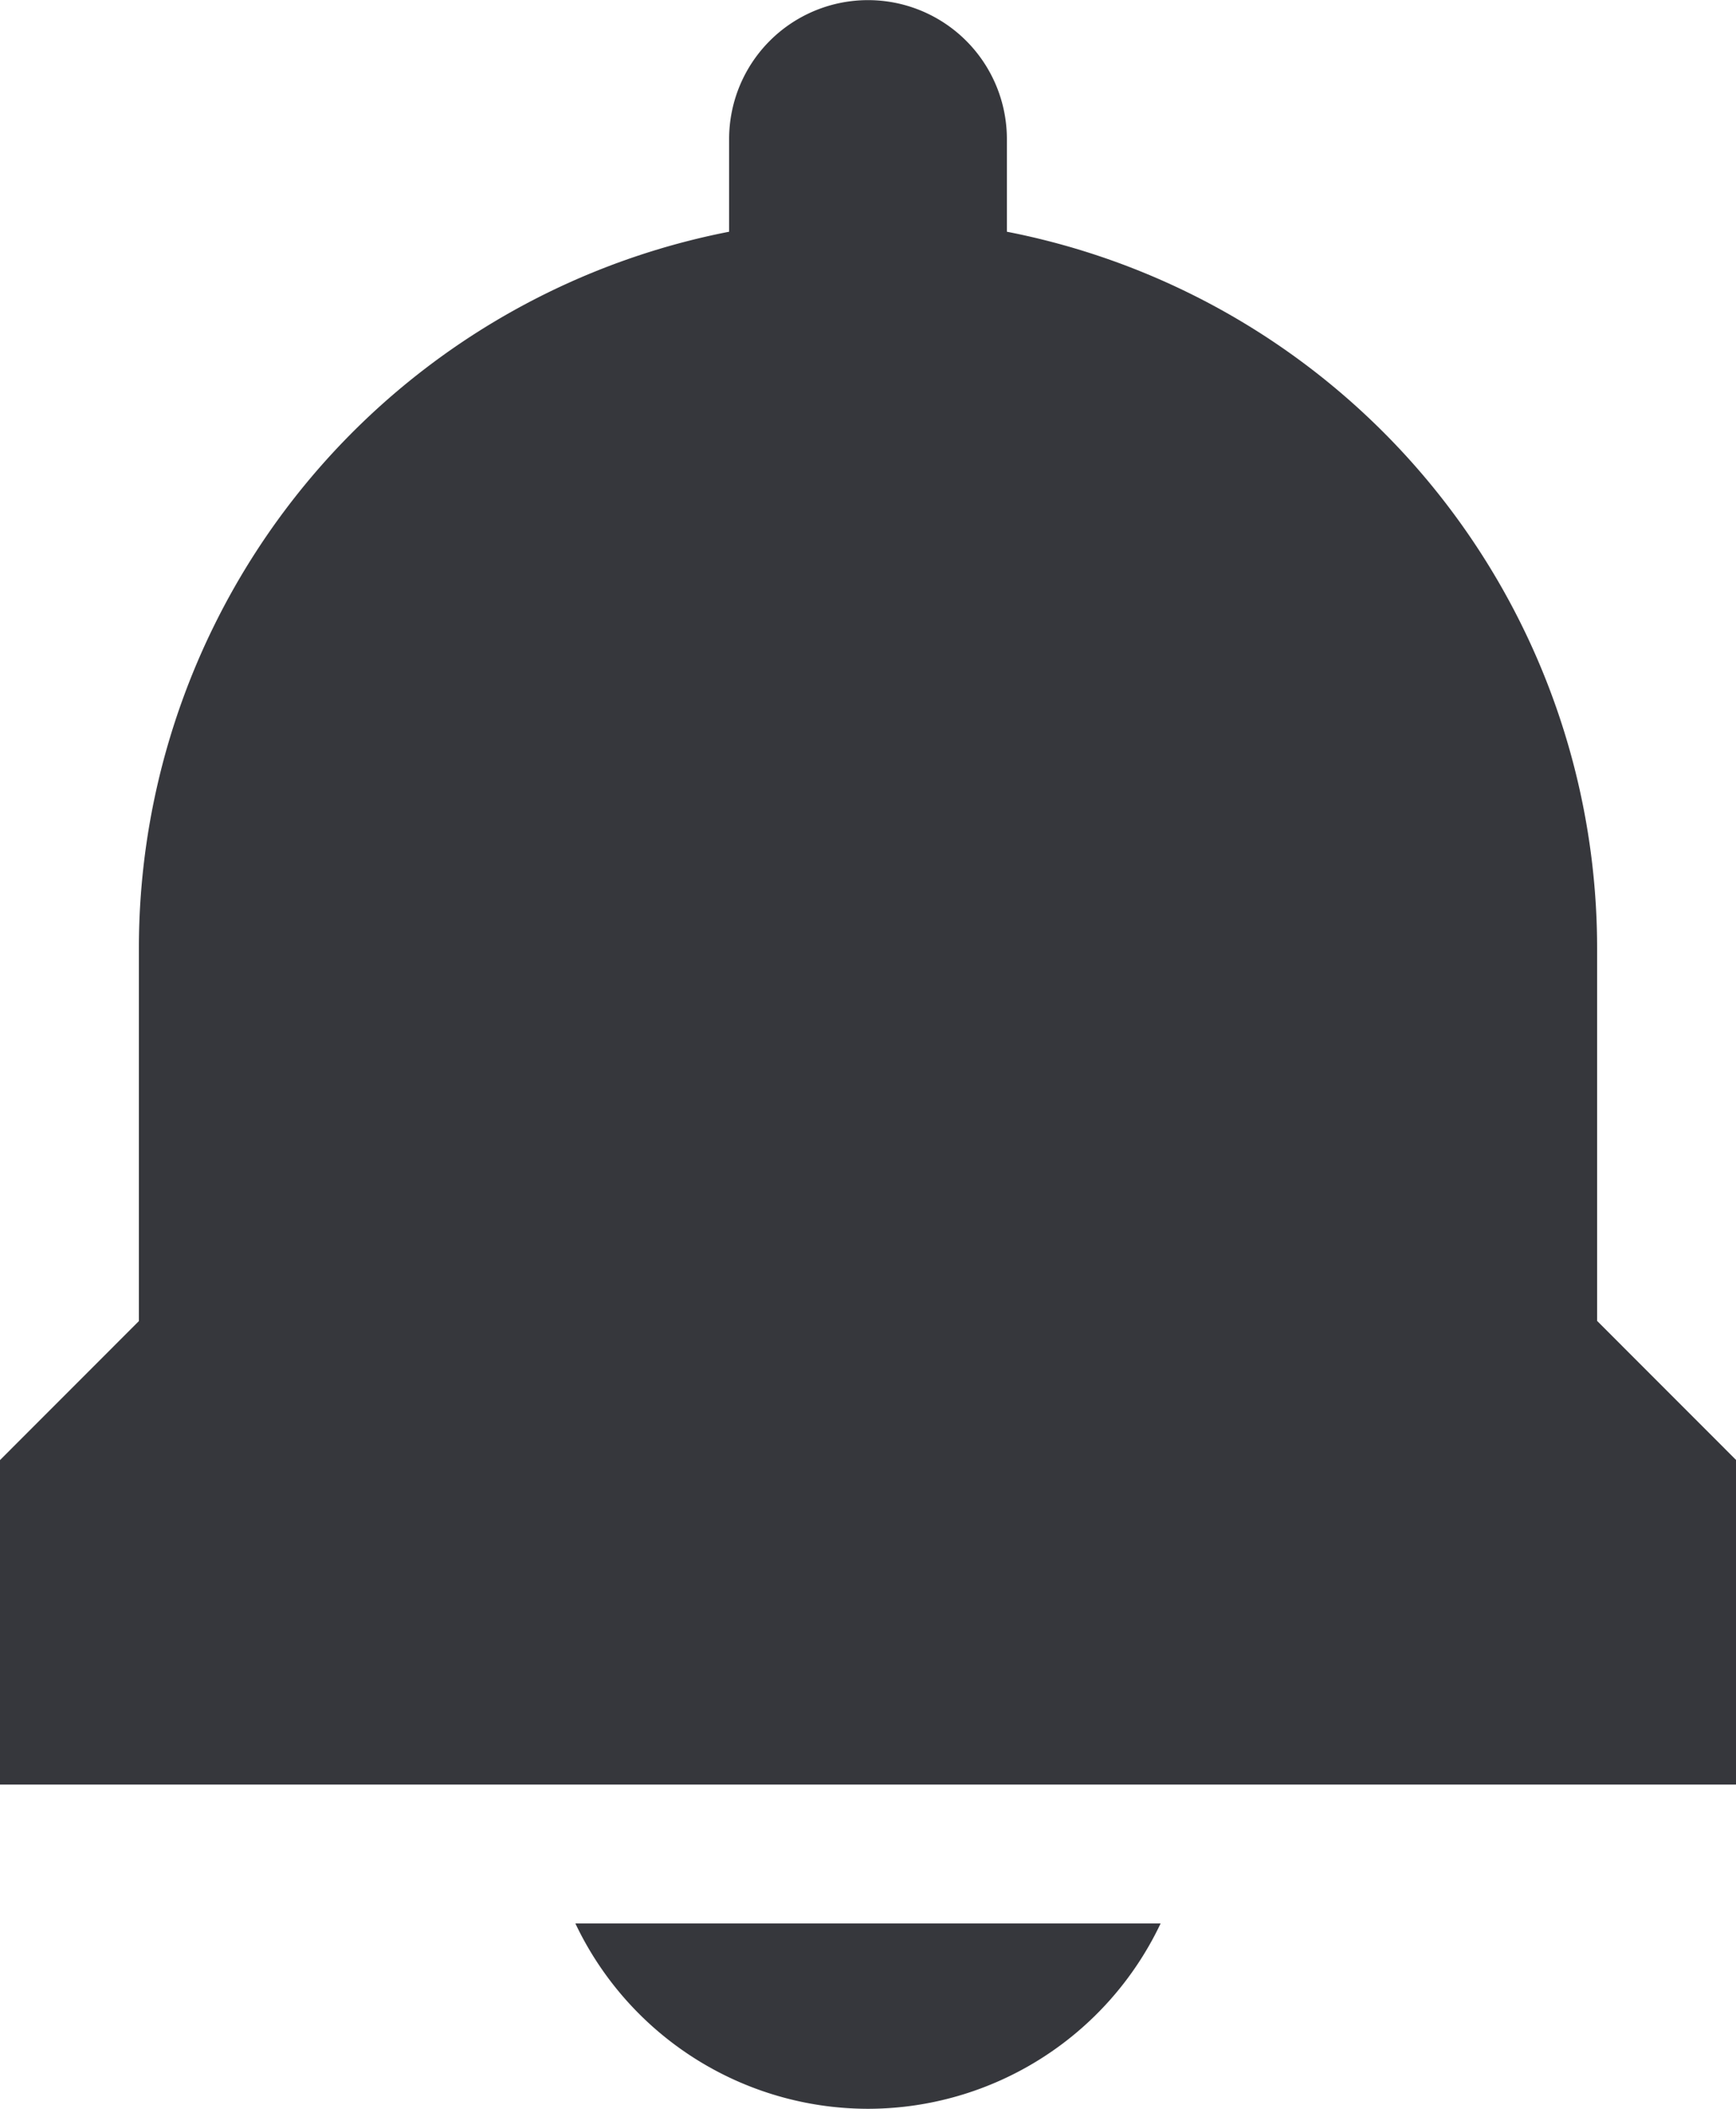 <svg id="alert" xmlns="http://www.w3.org/2000/svg" width="28" height="34" viewBox="0 0 28 34">
  <defs>
    <style>
      .cls-1 {
        fill: #36373c;
        fill-rule: evenodd;
      }
    </style>
  </defs>
  <path id="ico_alert" class="cls-1" d="M2129,228a5.229,5.229,0,0,0,4.72-2.989h-9.44A5.229,5.229,0,0,0,2129,228Zm14-10.462-2.24-2.241v-6.006a11.774,11.774,0,0,0-9.52-11.555v-1.494a2.24,2.24,0,1,0-4.48,0v1.494a11.774,11.774,0,0,0-9.52,11.555V215.3l-2.24,2.241v5.231h28v-5.231Z" transform="translate(-2115 -194)"/>
</svg>
